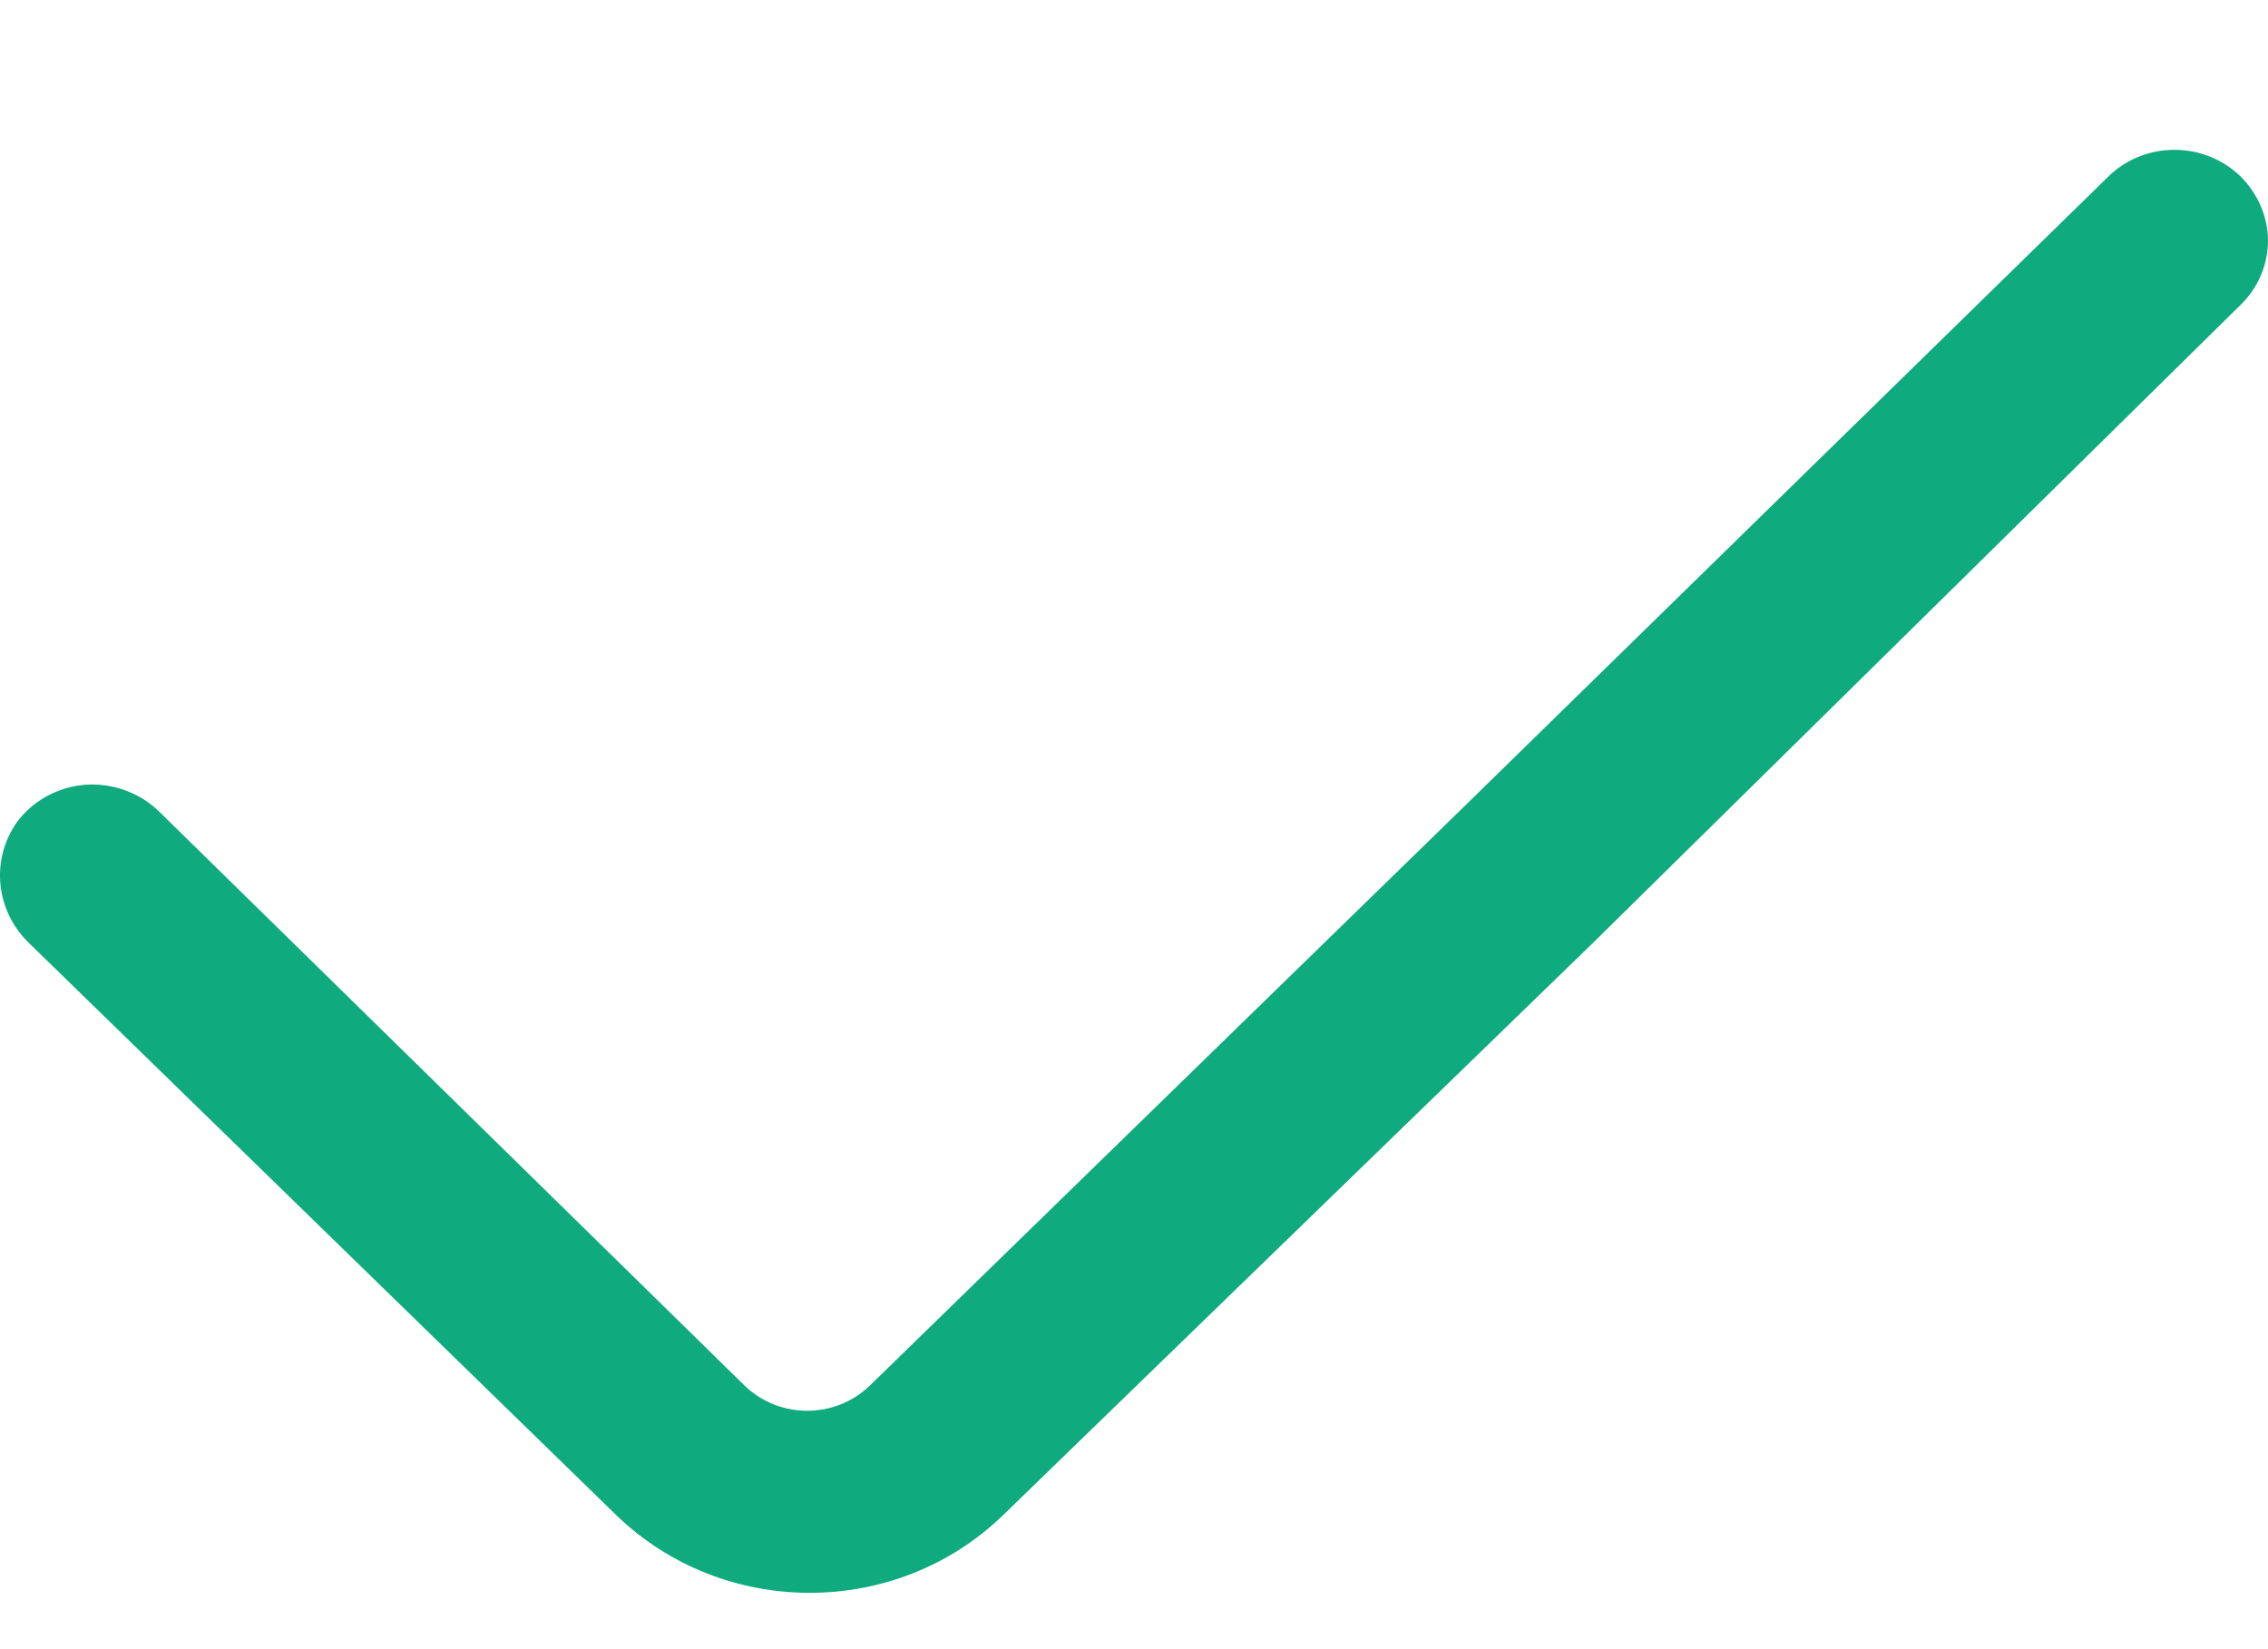 <svg width="11" height="8" viewBox="0 0 11 8" fill="none" xmlns="http://www.w3.org/2000/svg">
<path d="M10.866 0.855C10.689 0.684 10.403 0.684 10.227 0.855L7.076 3.937L4.215 6.725C4.047 6.883 3.783 6.883 3.615 6.725L0.77 3.935C0.676 3.844 0.544 3.797 0.411 3.807C0.279 3.818 0.157 3.885 0.08 3.991C-0.047 4.175 -0.02 4.42 0.141 4.575L2.987 7.348C3.507 7.853 4.348 7.853 4.867 7.348L7.725 4.575L10.868 1.478C10.953 1.395 11 1.283 11 1.166C10.999 1.049 10.95 0.938 10.866 0.855L10.866 0.855Z" fill="#10AA7F"/>
</svg>
